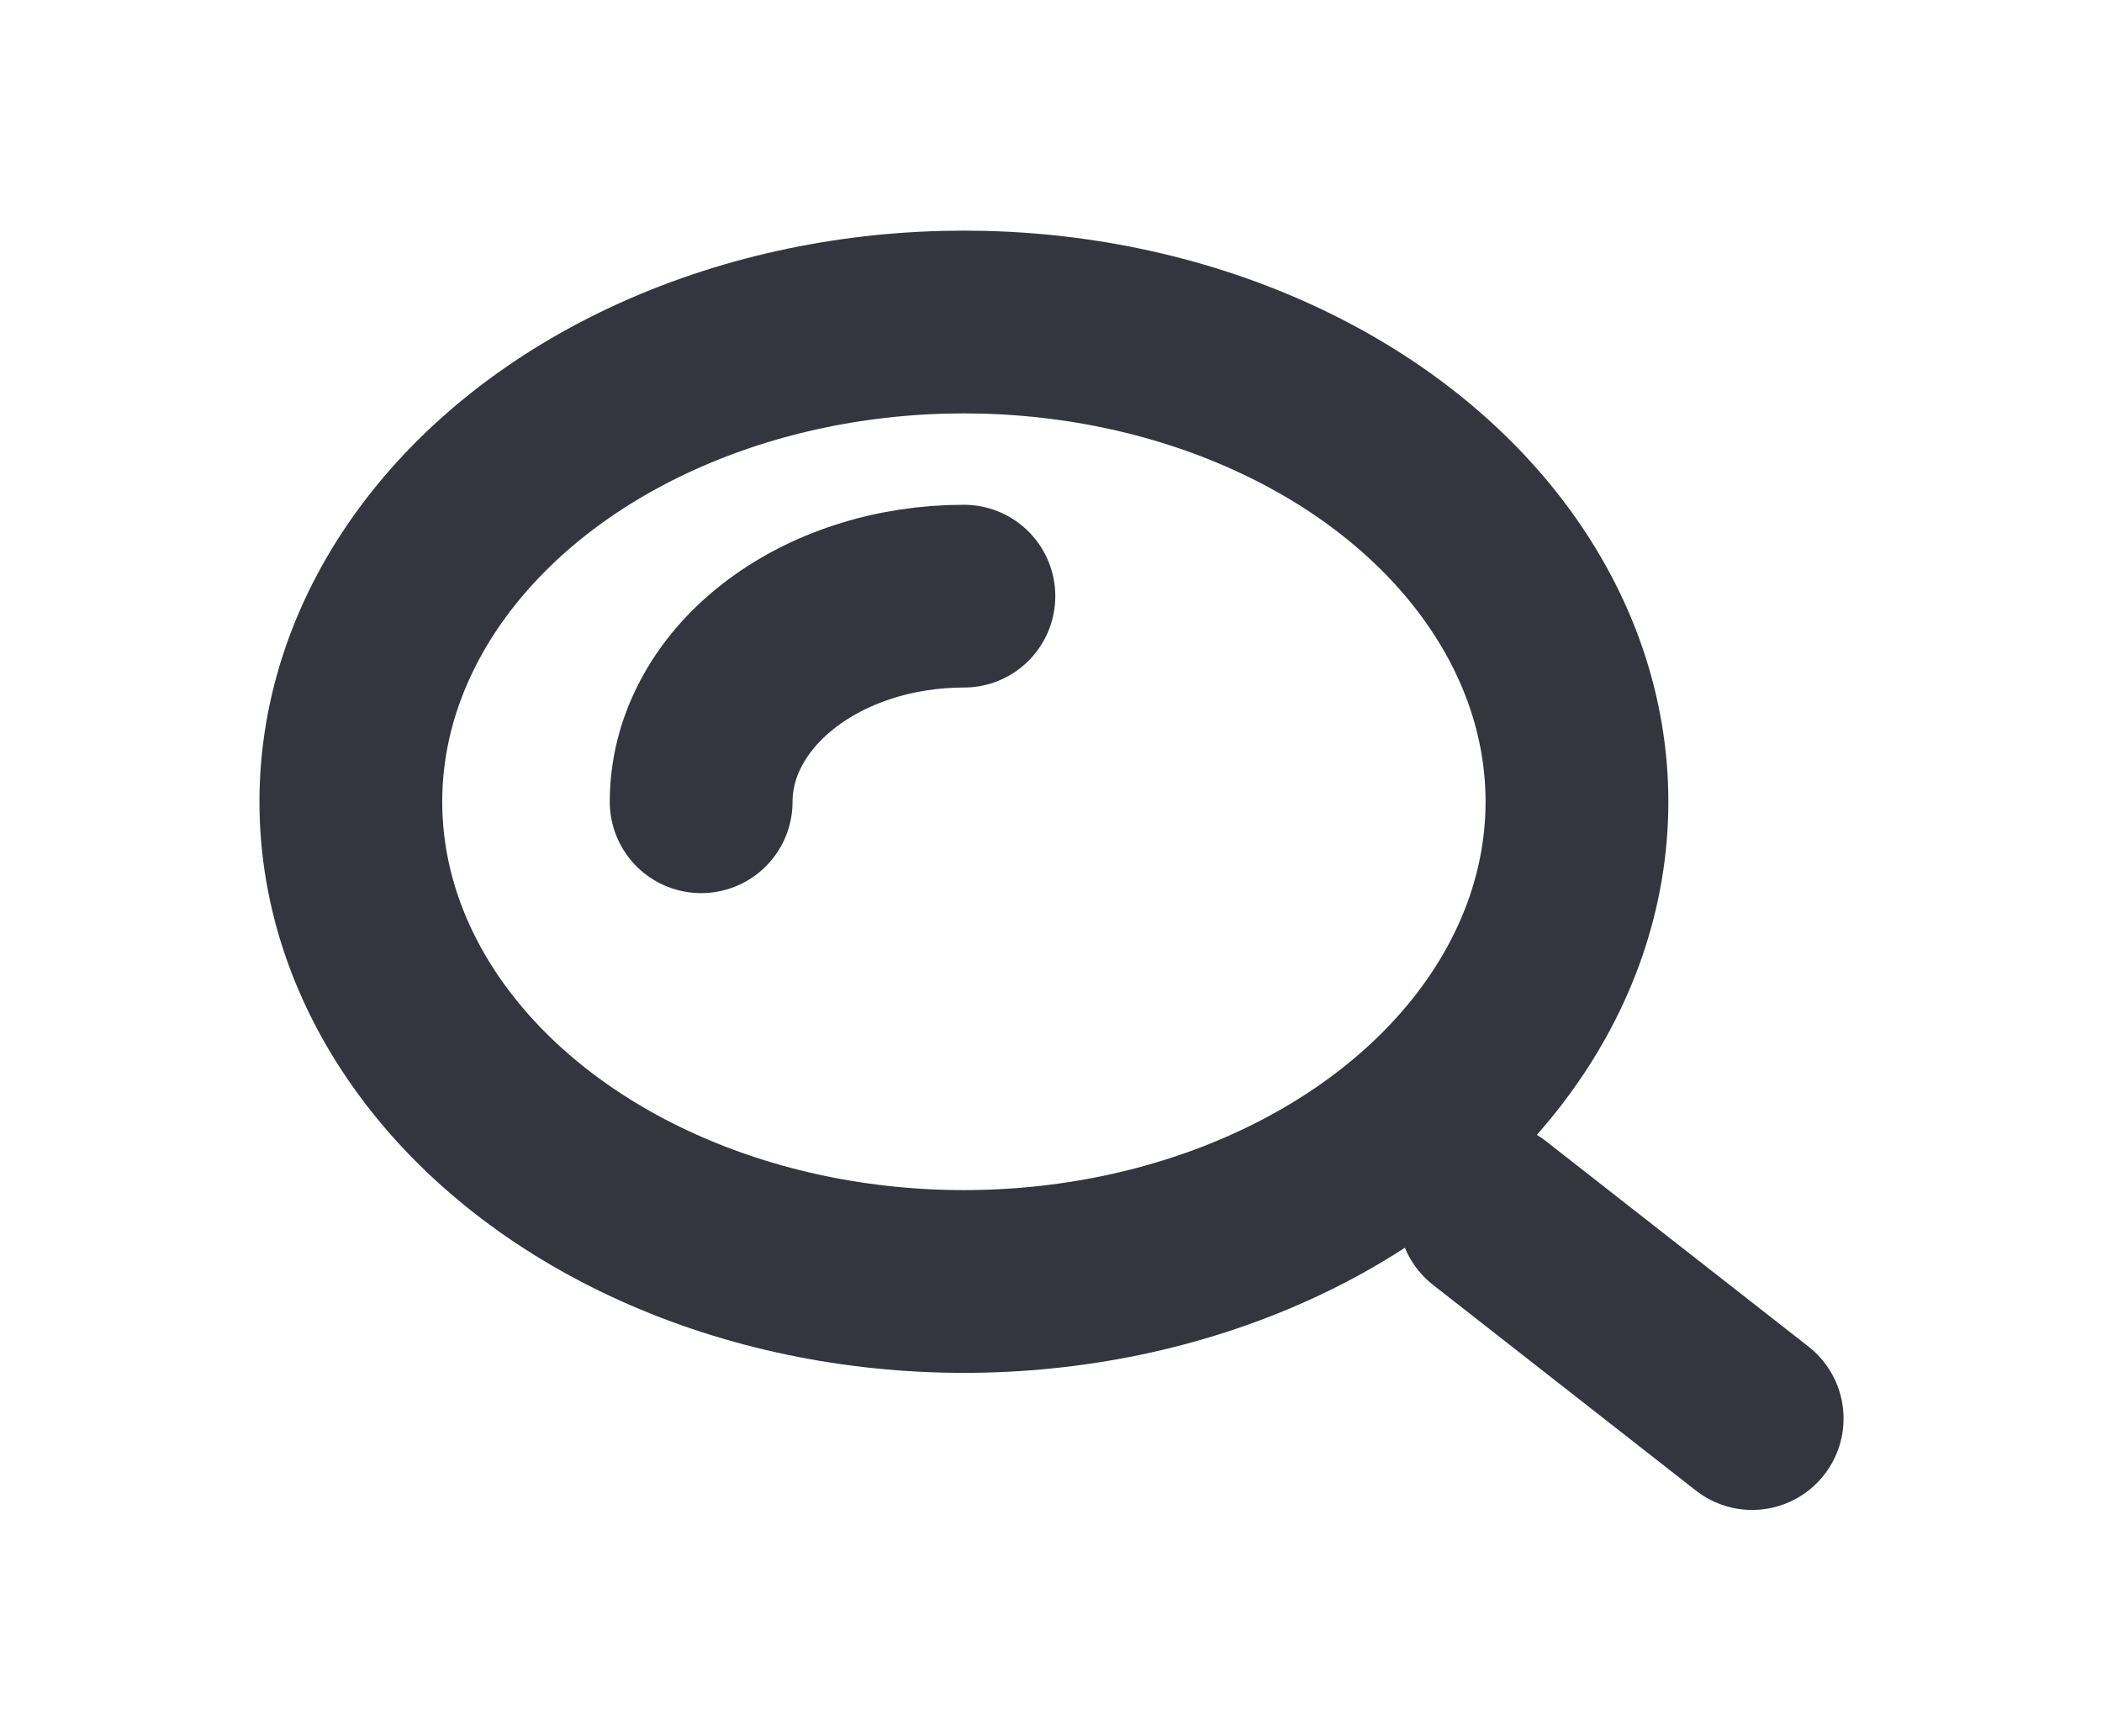 <svg width="23" height="19" viewBox="0 0 23 19" fill="none" xmlns="http://www.w3.org/2000/svg">
<ellipse cx="10.547" cy="8.774" rx="6.708" ry="5.25" stroke="#33363F" stroke-width="2"/>
<path d="M10.547 6.524C10.169 6.524 9.795 6.582 9.447 6.695C9.098 6.808 8.781 6.974 8.514 7.183C8.247 7.392 8.035 7.64 7.891 7.913C7.746 8.186 7.672 8.478 7.672 8.774" stroke="#33363F" stroke-width="2" stroke-linecap="round"/>
<path d="M19.172 15.524L16.297 13.274" stroke="#33363F" stroke-width="2" stroke-linecap="round"/>
</svg>
